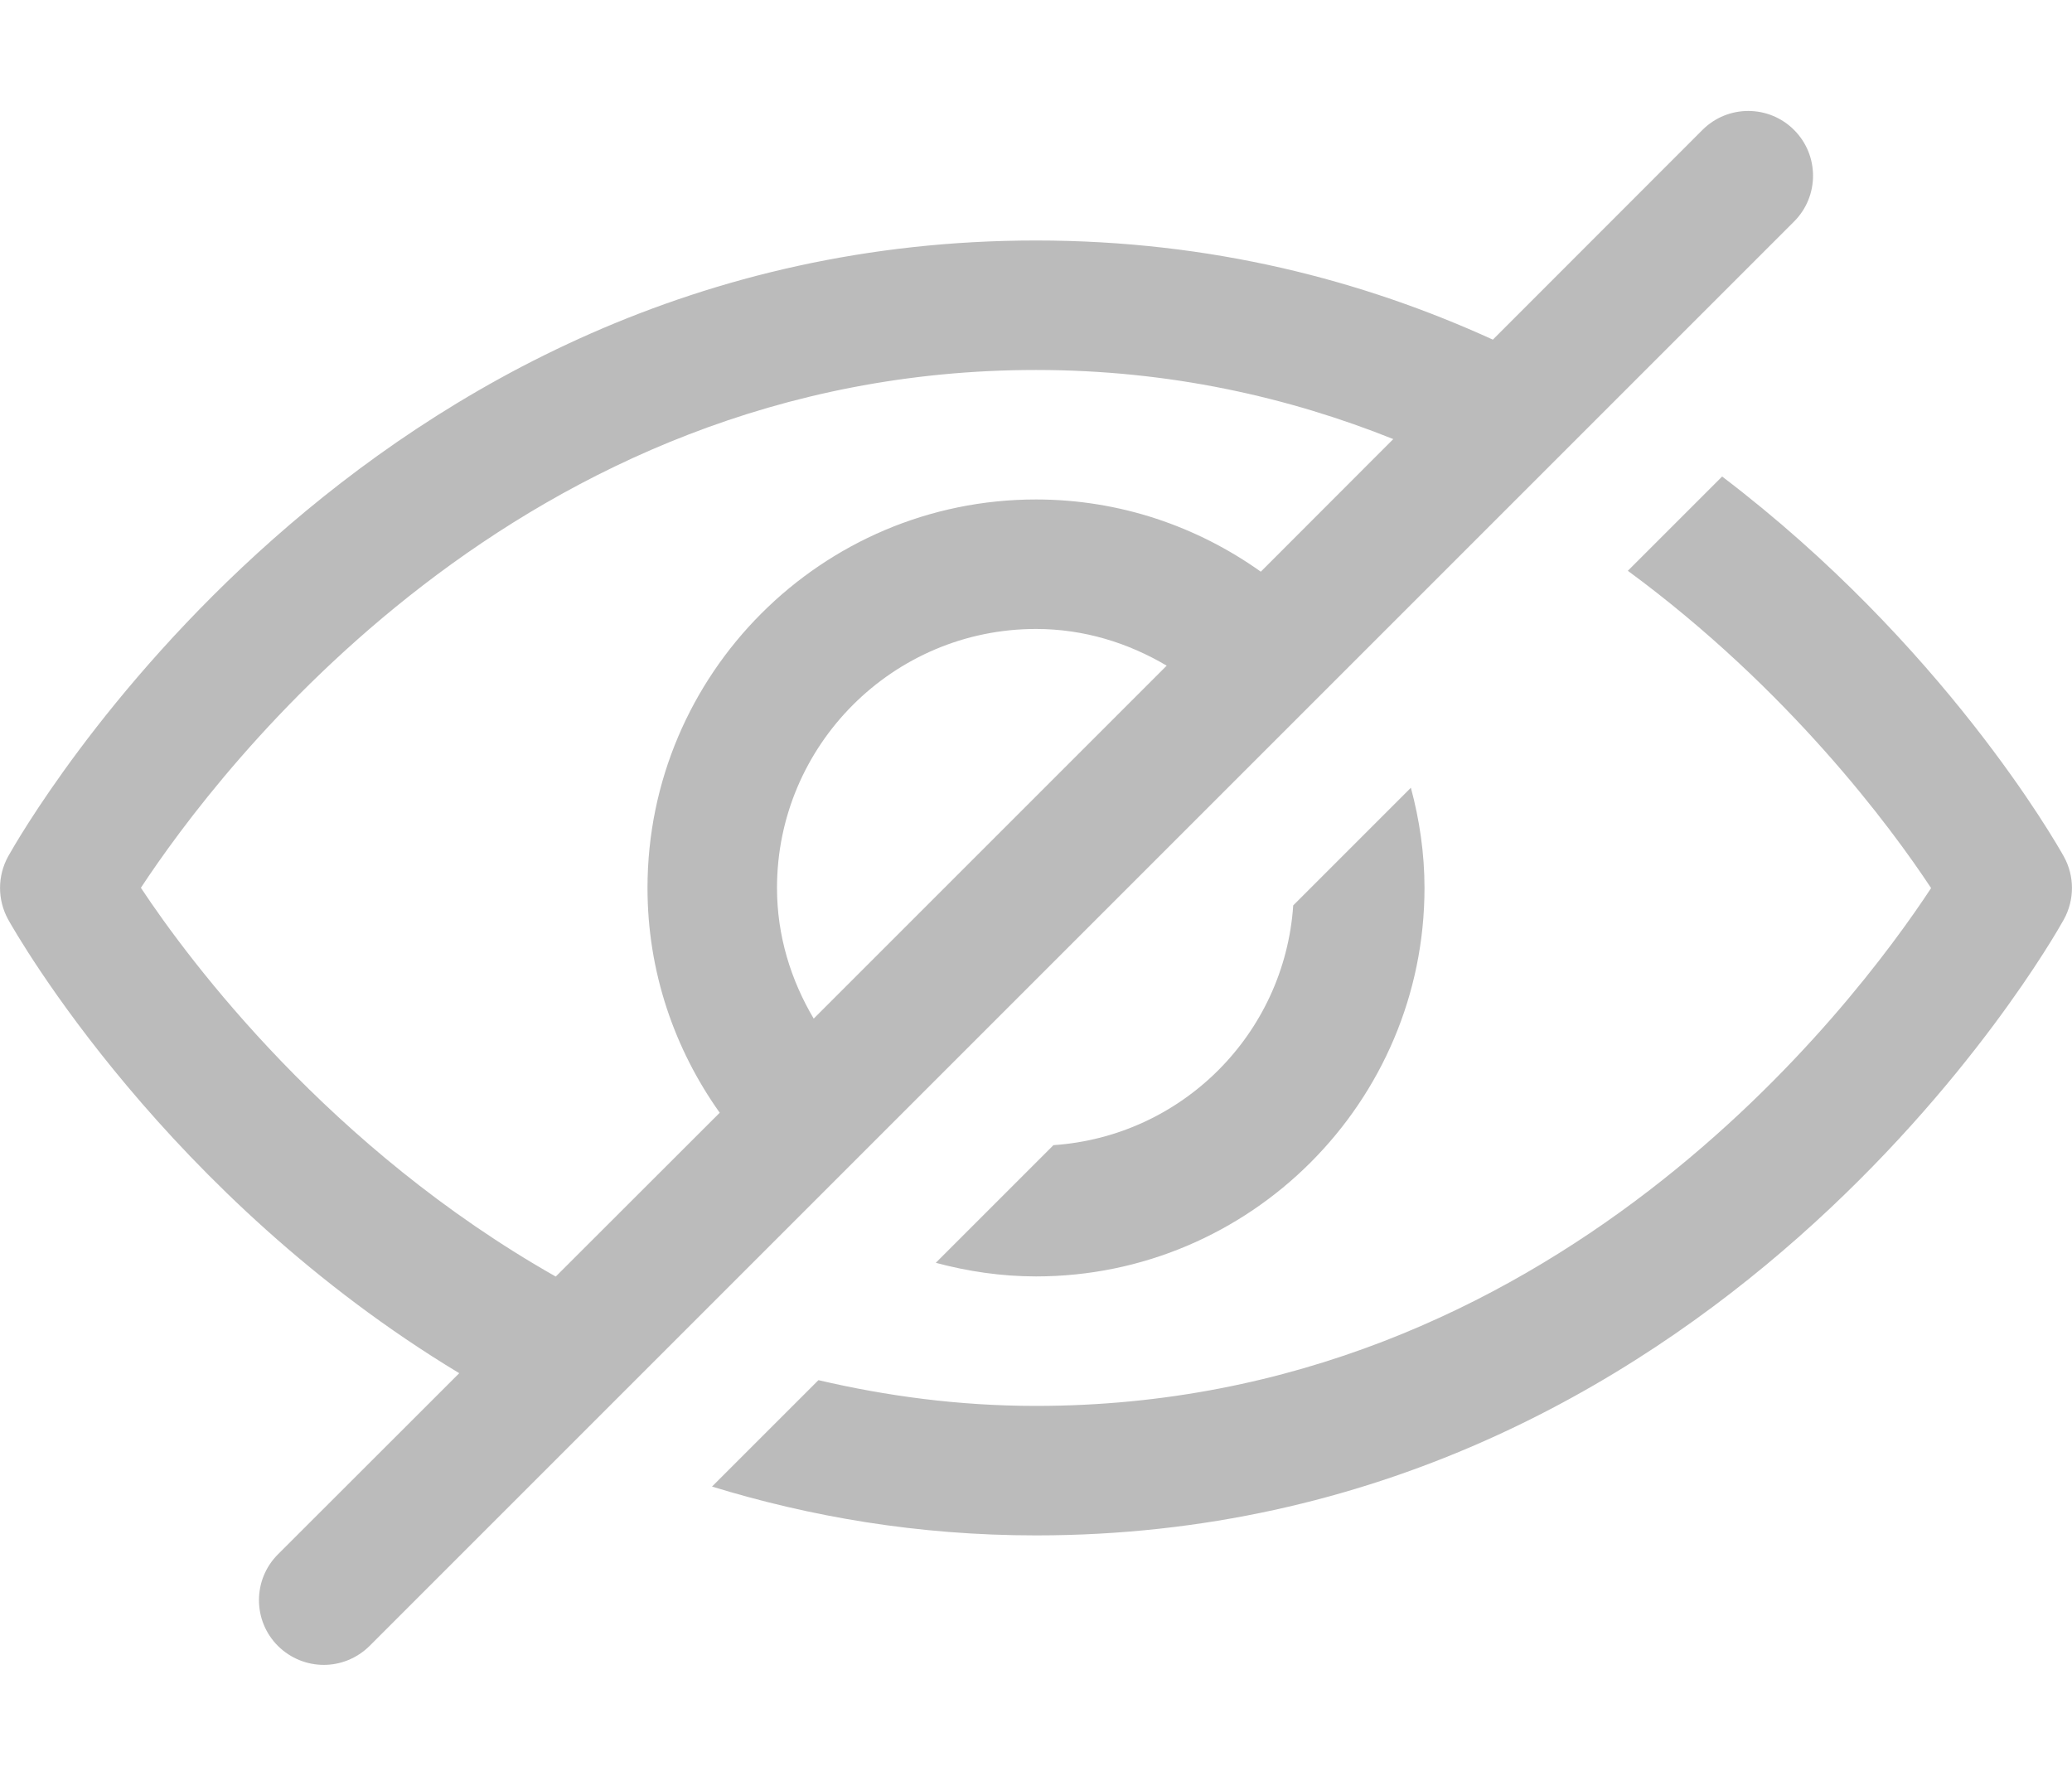 <svg width="14" height="12" viewBox="0 0 14 12" fill="none" xmlns="http://www.w3.org/2000/svg">
<path d="M8.738 6.118L9.533 5.323C9.591 5.539 9.625 5.766 9.625 6C9.625 7.447 8.447 8.625 7 8.625C6.766 8.625 6.539 8.591 6.323 8.533L7.118 7.738C7.987 7.679 8.679 6.987 8.738 6.118ZM13.945 5.788C13.891 5.691 13.128 4.353 11.636 3.22L10.999 3.857C12.087 4.657 12.776 5.589 13.048 6.001C12.529 6.79 10.495 9.5 7 9.5C6.476 9.5 5.989 9.433 5.53 9.326L4.811 10.045C5.472 10.248 6.198 10.375 7 10.375C11.58 10.375 13.851 6.382 13.945 6.213C14.018 6.08 14.018 5.92 13.945 5.788ZM12.122 1.497L2.497 11.122C2.411 11.207 2.299 11.25 2.188 11.25C2.076 11.25 1.964 11.207 1.878 11.122C1.707 10.951 1.707 10.674 1.878 10.503L3.103 9.279C1.123 8.084 0.117 6.324 0.055 6.213C-0.018 6.08 -0.018 5.92 0.055 5.787C0.15 5.618 2.42 1.625 7 1.625C8.184 1.625 9.21 1.895 10.087 2.295L11.503 0.878C11.674 0.707 11.951 0.707 12.122 0.878C12.293 1.049 12.293 1.326 12.122 1.497ZM3.755 8.626L4.863 7.519C4.557 7.089 4.375 6.566 4.375 6C4.375 4.553 5.553 3.375 7 3.375C7.566 3.375 8.089 3.557 8.519 3.863L9.414 2.967C8.707 2.684 7.902 2.5 7 2.5C3.505 2.5 1.471 5.21 0.952 5.999C1.282 6.498 2.228 7.761 3.755 8.626ZM5.498 6.883L7.883 4.498C7.623 4.344 7.324 4.25 7 4.25C6.035 4.25 5.25 5.035 5.25 6C5.25 6.324 5.344 6.623 5.498 6.883Z" fill="#BBBBBB"/>
</svg>
